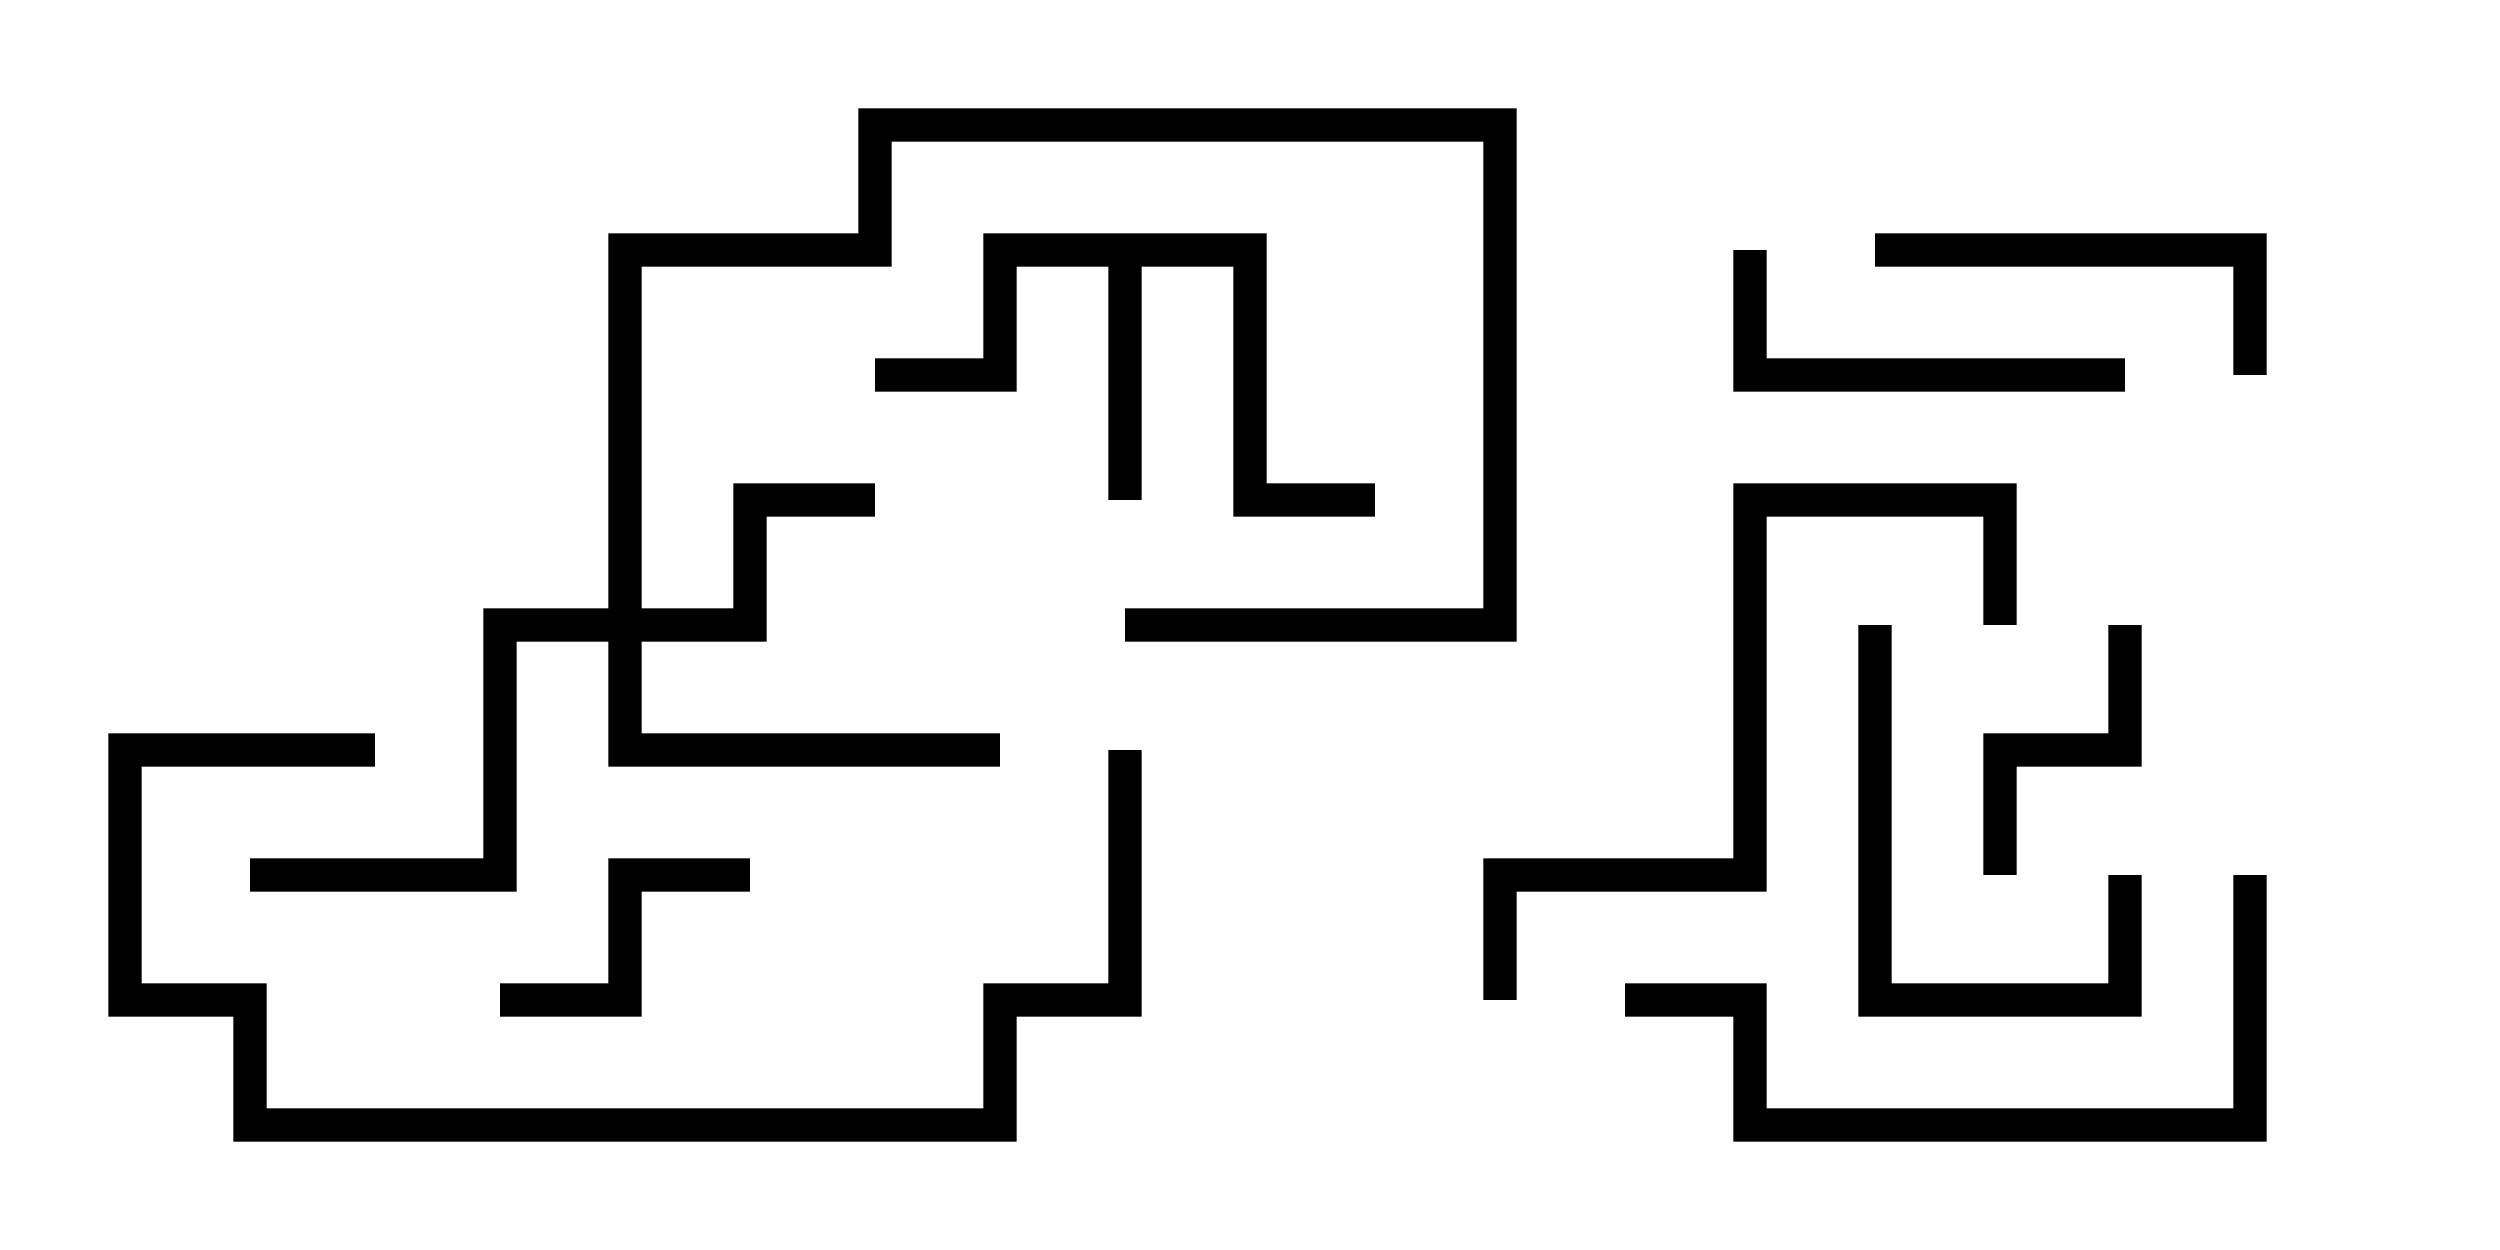<svg version="1.1" width="30" height="15" xmlns="http://www.w3.org/2000/svg"><path d="M15.2,2.8L15.2,5.8L16.5,5.8L16.5,6.2L14.8,6.2L14.8,3.2L13.7,3.2L13.7,6L13.3,6L13.3,3.2L12.2,3.2L12.2,4.7L10.5,4.7L10.5,4.3L11.8,4.3L11.8,2.8z" stroke="none"/><path d="M7.3,7.3L7.3,2.8L10.3,2.8L10.3,1.3L18.2,1.3L18.2,7.7L13.5,7.7L13.5,7.3L17.8,7.3L17.8,1.7L10.7,1.7L10.7,3.2L7.7,3.2L7.7,7.3L8.8,7.3L8.8,5.8L10.5,5.8L10.5,6.2L9.2,6.2L9.2,7.7L7.7,7.7L7.7,8.8L12,8.8L12,9.2L7.3,9.2L7.3,7.7L6.2,7.7L6.2,10.7L3,10.7L3,10.3L5.8,10.3L5.8,7.3z" stroke="none"/><path d="M6,12.2L6,11.8L7.3,11.8L7.3,10.3L9,10.3L9,10.7L7.7,10.7L7.7,12.2z" stroke="none"/><path d="M24.2,10.5L23.8,10.5L23.8,8.8L25.3,8.8L25.3,7.5L25.7,7.5L25.7,9.2L24.2,9.2z" stroke="none"/><path d="M25.3,10.5L25.7,10.5L25.7,12.2L22.3,12.2L22.3,7.5L22.7,7.5L22.7,11.8L25.3,11.8z" stroke="none"/><path d="M25.5,4.3L25.5,4.7L20.8,4.7L20.8,3L21.2,3L21.2,4.3z" stroke="none"/><path d="M22.5,3.2L22.5,2.8L27.2,2.8L27.2,4.5L26.8,4.5L26.8,3.2z" stroke="none"/><path d="M24.2,7.5L23.8,7.5L23.8,6.2L21.2,6.2L21.2,10.7L18.2,10.7L18.2,12L17.8,12L17.8,10.3L20.8,10.3L20.8,5.8L24.2,5.8z" stroke="none"/><path d="M26.8,10.5L27.2,10.5L27.2,13.7L20.8,13.7L20.8,12.2L19.5,12.2L19.5,11.8L21.2,11.8L21.2,13.3L26.8,13.3z" stroke="none"/><path d="M13.3,9L13.7,9L13.7,12.2L12.2,12.2L12.2,13.7L2.8,13.7L2.8,12.2L1.3,12.2L1.3,8.8L4.5,8.8L4.5,9.2L1.7,9.2L1.7,11.8L3.2,11.8L3.2,13.3L11.8,13.3L11.8,11.8L13.3,11.8z" stroke="none"/></svg>